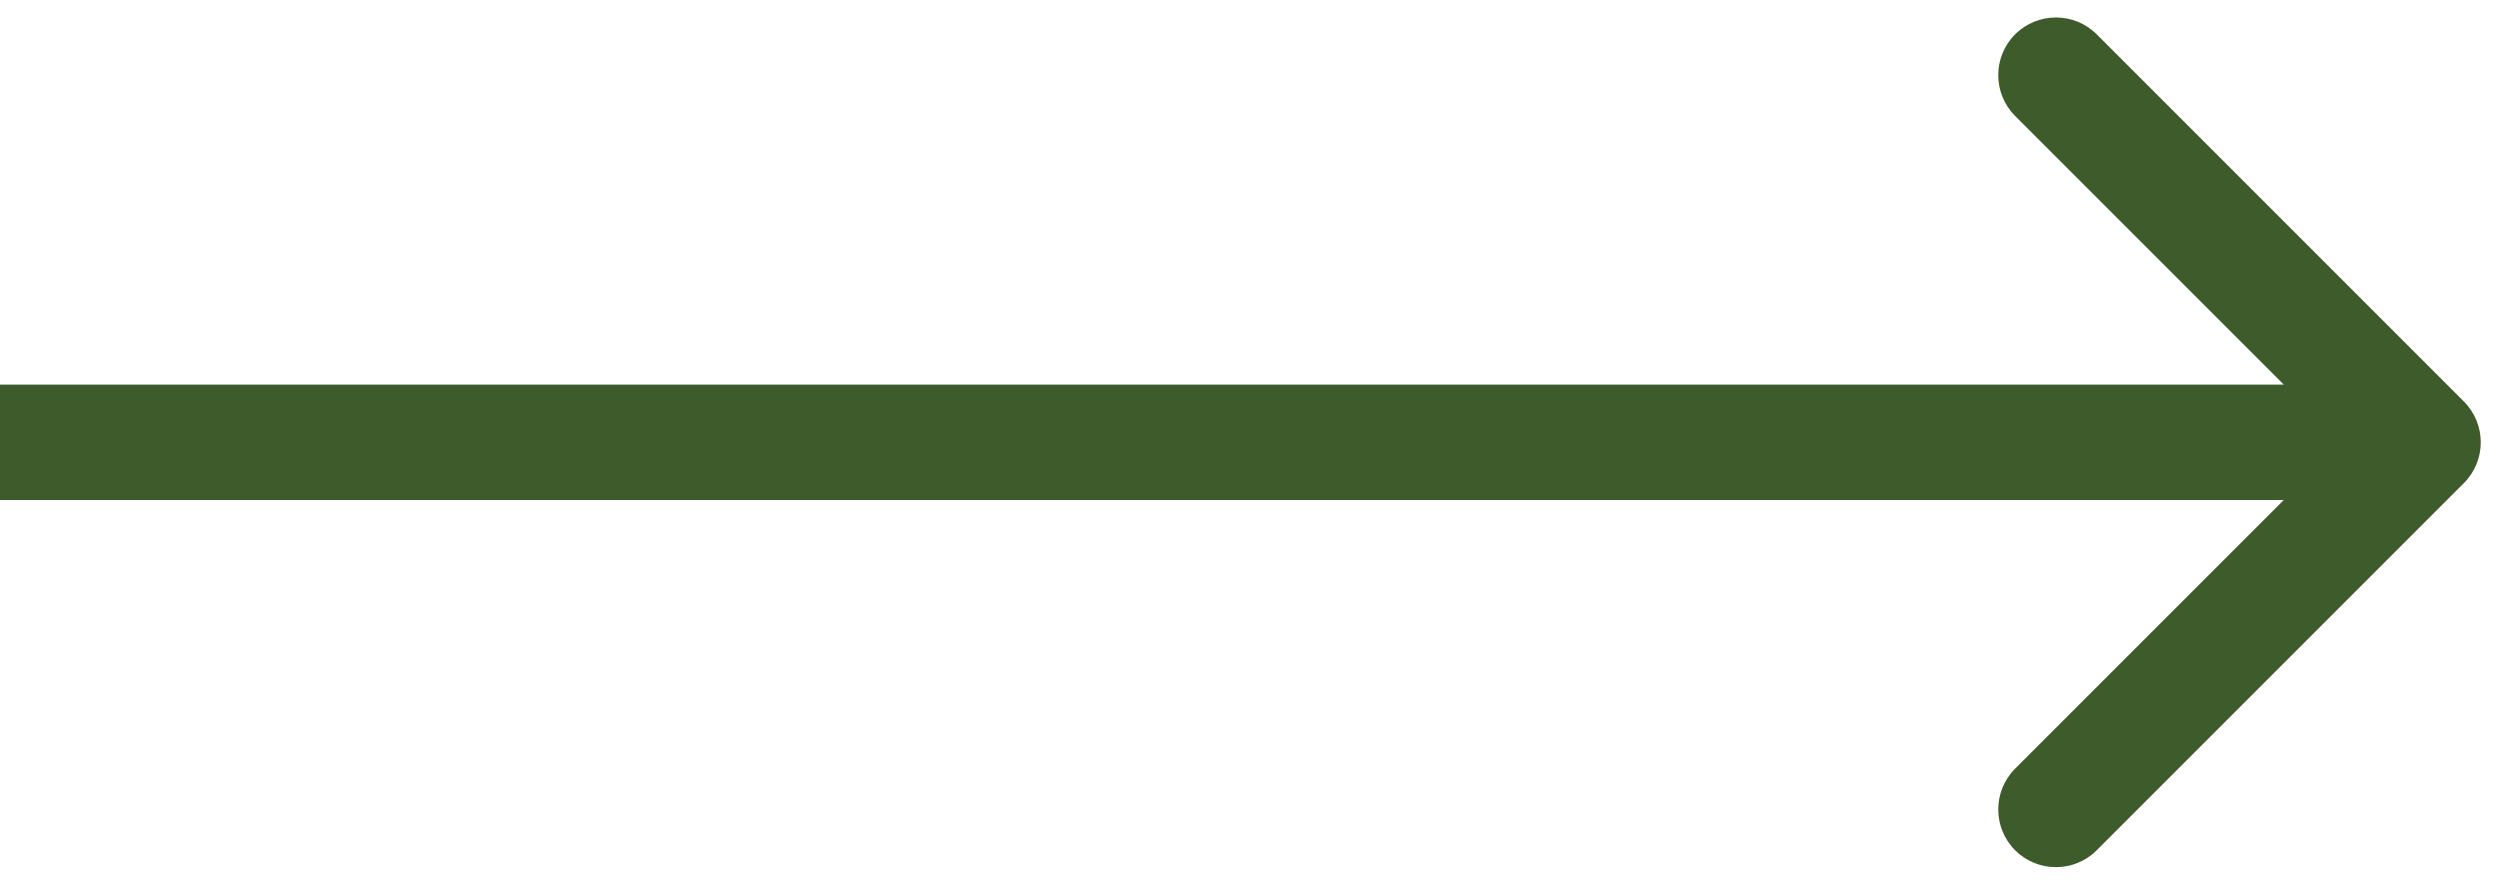 <svg width="65" height="23" viewBox="0 0 65 23" fill="none" xmlns="http://www.w3.org/2000/svg">
<path d="M64.061 12.561C64.646 11.975 64.646 11.025 64.061 10.439L54.515 0.893C53.929 0.308 52.979 0.308 52.393 0.893C51.808 1.479 51.808 2.429 52.393 3.015L60.879 11.5L52.393 19.985C51.808 20.571 51.808 21.521 52.393 22.107C52.979 22.692 53.929 22.692 54.515 22.107L64.061 12.561ZM0 13H63V10H0V13Z" fill="#3D5B2B"/>
</svg>
